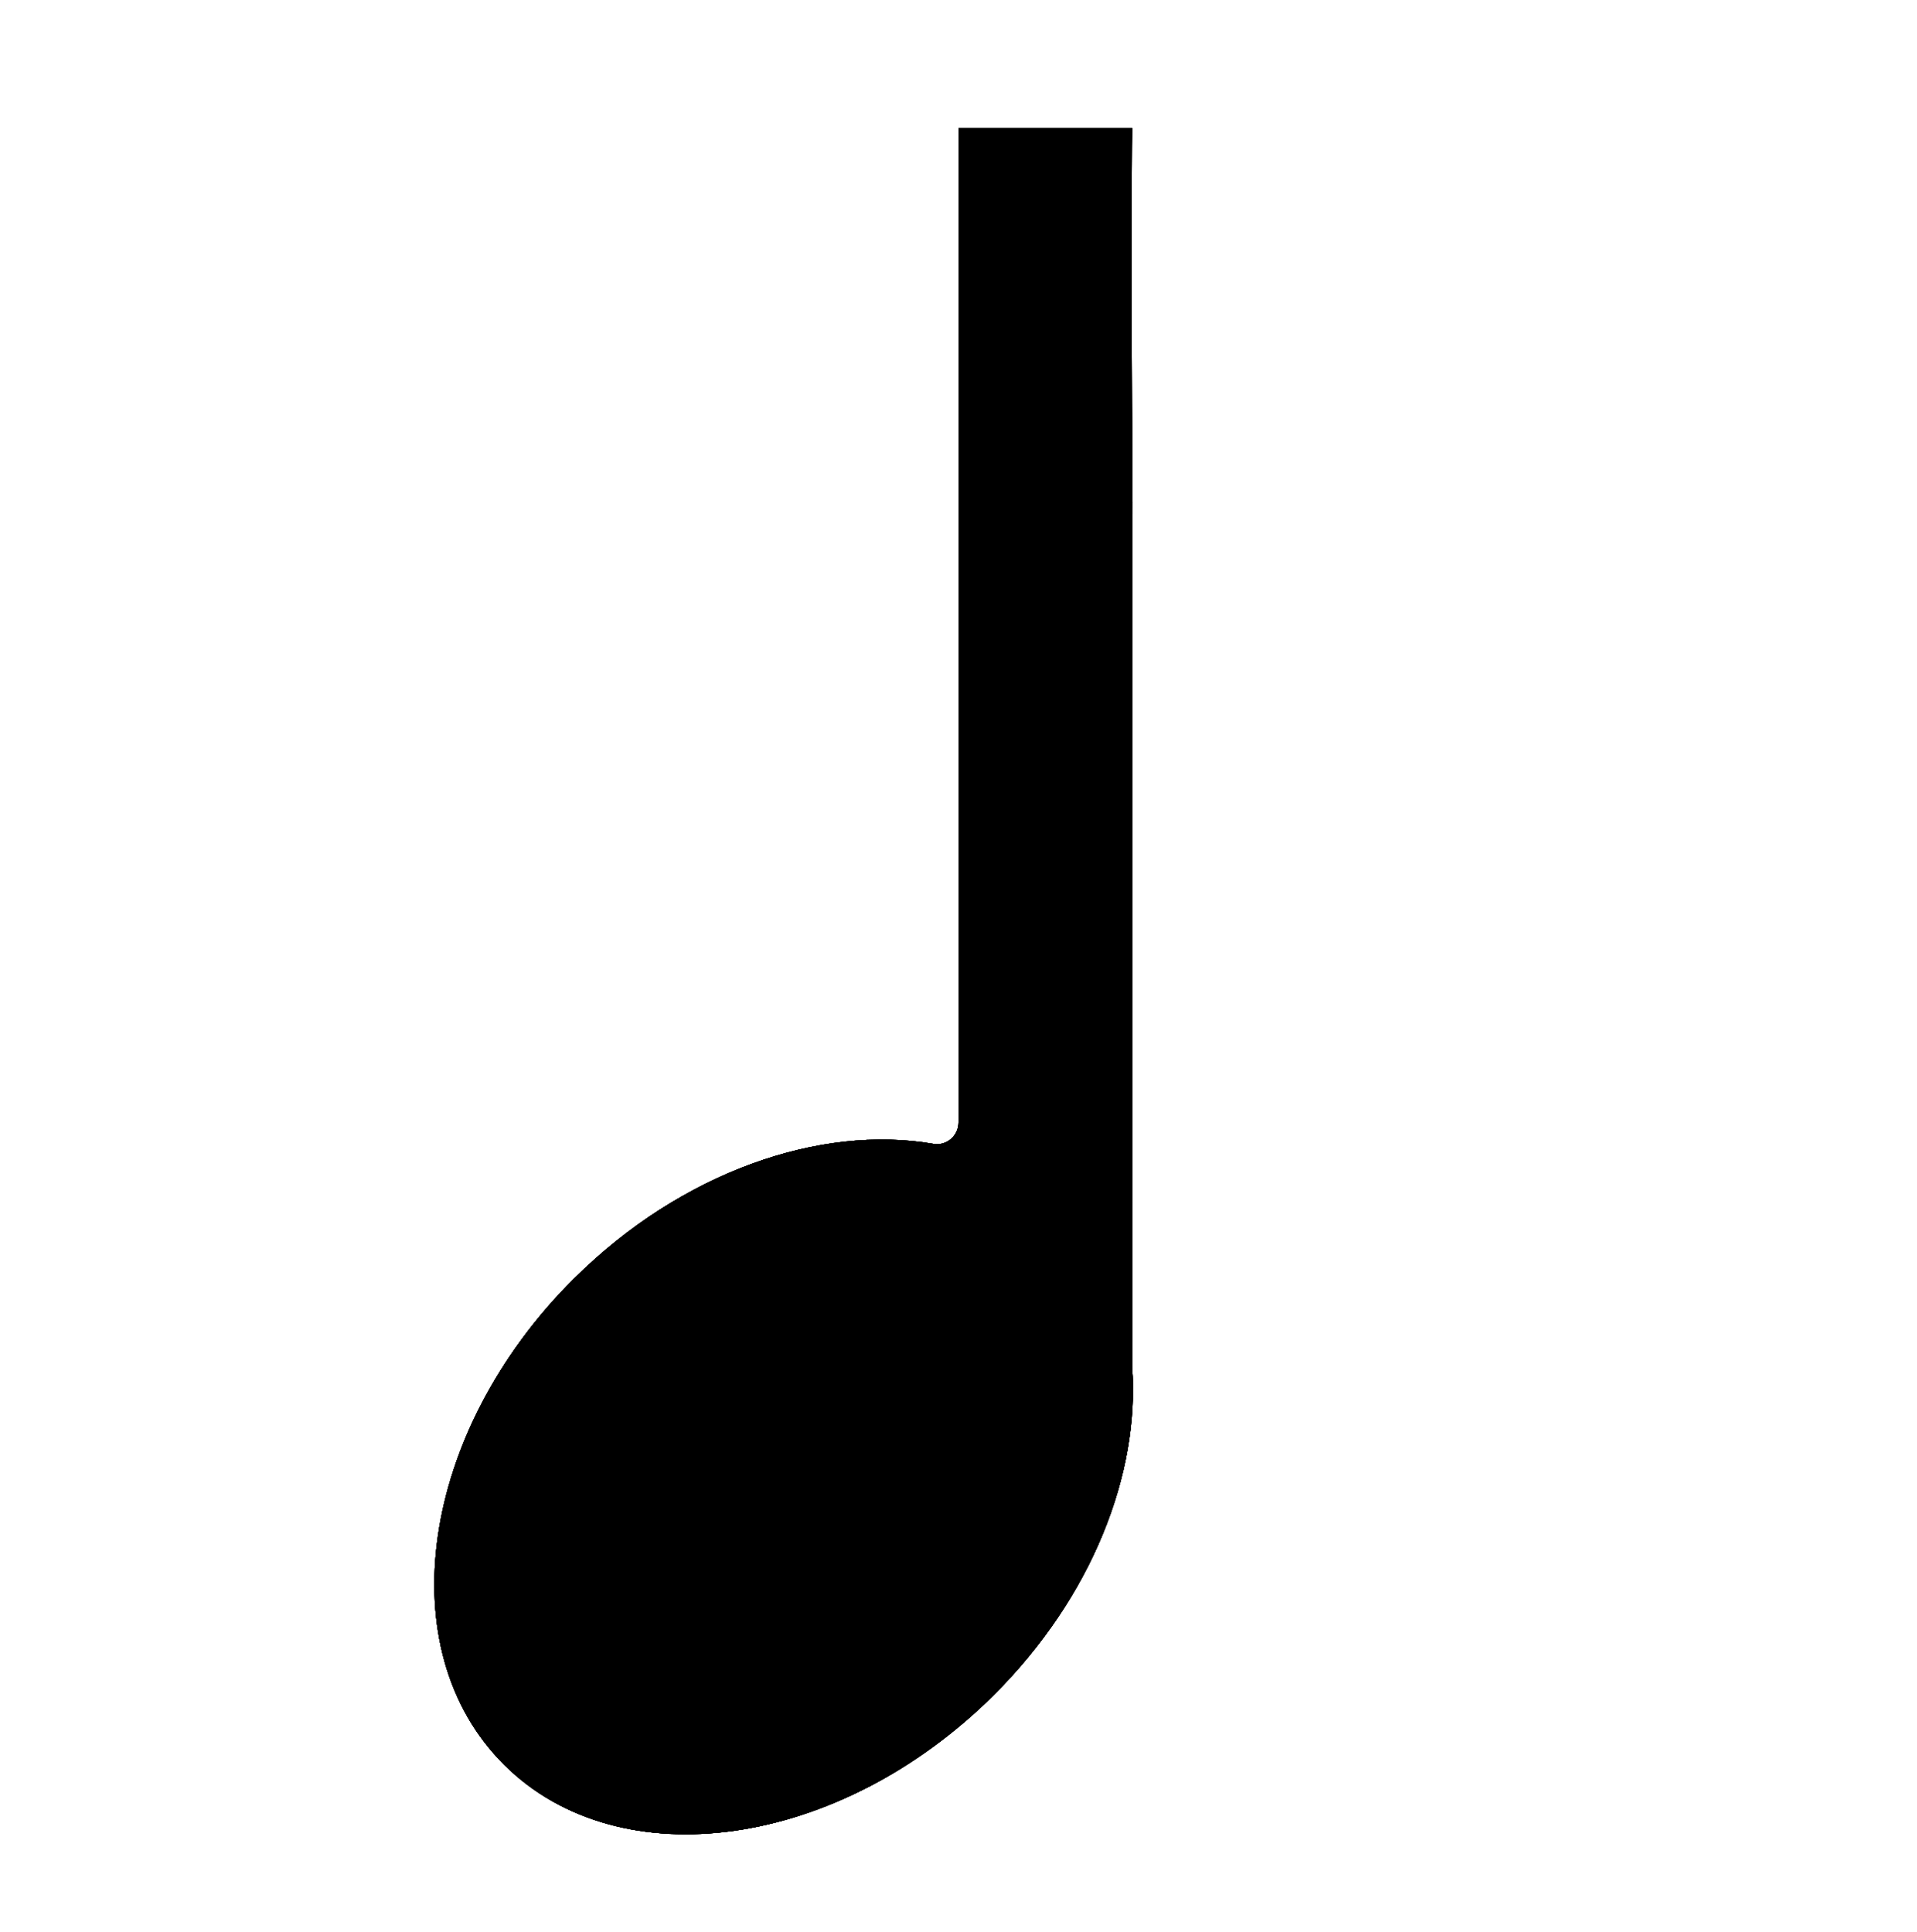 <svg width="128" height="129" viewBox="0 0 128 129" fill="none" xmlns="http://www.w3.org/2000/svg">
<path d="M75.594 8.548C75.594 8.548 75.492 14.652 75.623 33.559L75.594 91.239C76.133 98.387 72.925 106.666 66.334 113.22C56.023 123.471 41.396 125.544 33.667 117.86C25.938 110.175 28.023 95.632 38.334 85.381C45.509 78.261 54.754 75.086 62.323 76.391C63.198 76.55 64 75.855 64 74.97V8.548L75.594 8.548Z" fill="#C4C4C4" style="fill:#C4C4C4;fill:color(display-p3 0.769 0.769 0.769);fill-opacity:1;"/>
<path d="M75.594 8.548C75.594 8.548 75.492 14.652 75.623 33.559L75.594 91.239C76.133 98.387 72.925 106.666 66.334 113.22C56.023 123.471 41.396 125.544 33.667 117.86C25.938 110.175 28.023 95.632 38.334 85.381C45.509 78.261 54.754 75.086 62.323 76.391C63.198 76.55 64 75.855 64 74.97V8.548L75.594 8.548Z" fill="url(#paint0_radial_183_610)" style=""/>
<path d="M75.594 8.548C75.594 8.548 75.492 14.652 75.623 33.559L75.594 91.239C76.133 98.387 72.925 106.666 66.334 113.22C56.023 123.471 41.396 125.544 33.667 117.86C25.938 110.175 28.023 95.632 38.334 85.381C45.509 78.261 54.754 75.086 62.323 76.391C63.198 76.55 64 75.855 64 74.97V8.548L75.594 8.548Z" fill="url(#paint1_linear_183_610)" style=""/>
<path d="M75.594 8.548C75.594 8.548 75.492 14.652 75.623 33.559L75.594 91.239C76.133 98.387 72.925 106.666 66.334 113.22C56.023 123.471 41.396 125.544 33.667 117.86C25.938 110.175 28.023 95.632 38.334 85.381C45.509 78.261 54.754 75.086 62.323 76.391C63.198 76.55 64 75.855 64 74.97V8.548L75.594 8.548Z" fill="url(#paint2_linear_183_610)" style=""/>
<path d="M75.594 8.548C75.594 8.548 75.492 14.652 75.623 33.559L75.594 91.239C76.133 98.387 72.925 106.666 66.334 113.22C56.023 123.471 41.396 125.544 33.667 117.86C25.938 110.175 28.023 95.632 38.334 85.381C45.509 78.261 54.754 75.086 62.323 76.391C63.198 76.55 64 75.855 64 74.97V8.548L75.594 8.548Z" fill="#546E7A" style="fill:#546E7A;fill:color(display-p3 0.329 0.431 0.478);fill-opacity:1;"/>
<defs>
<radialGradient id="paint0_radial_183_610" cx="0" cy="0" r="1" gradientUnits="userSpaceOnUse" gradientTransform="translate(52.326 8.548) rotate(90) scale(121.549 49.762)">
<stop stop-color="#616161" style="stop-color:#616161;stop-color:color(display-p3 0.38 0.38 0.38);stop-opacity:1;"/>
<stop offset="0.827" stop-color="#212121" style="stop-color:#212121;stop-color:color(display-p3 0.129 0.129 0.129);stop-opacity:1;"/>
</radialGradient>
<linearGradient id="paint1_linear_183_610" x1="52.326" y1="9.297" x2="52.326" y2="122.32" gradientUnits="userSpaceOnUse">
<stop stop-color="#757575" style="stop-color:#757575;stop-color:color(display-p3 0.459 0.459 0.459);stop-opacity:1;"/>
<stop offset="0.515" stop-color="#504F4F" style="stop-color:#504F4F;stop-color:color(display-p3 0.314 0.31 0.31);stop-opacity:1;"/>
</linearGradient>
<linearGradient id="paint2_linear_183_610" x1="52.326" y1="12.266" x2="52.326" y2="116.939" gradientUnits="userSpaceOnUse">
<stop stop-color="#757575" style="stop-color:#757575;stop-color:color(display-p3 0.459 0.459 0.459);stop-opacity:1;"/>
<stop offset="0.515" stop-color="#504F4F" style="stop-color:#504F4F;stop-color:color(display-p3 0.314 0.31 0.31);stop-opacity:1;"/>
</linearGradient>
</defs>
</svg>
